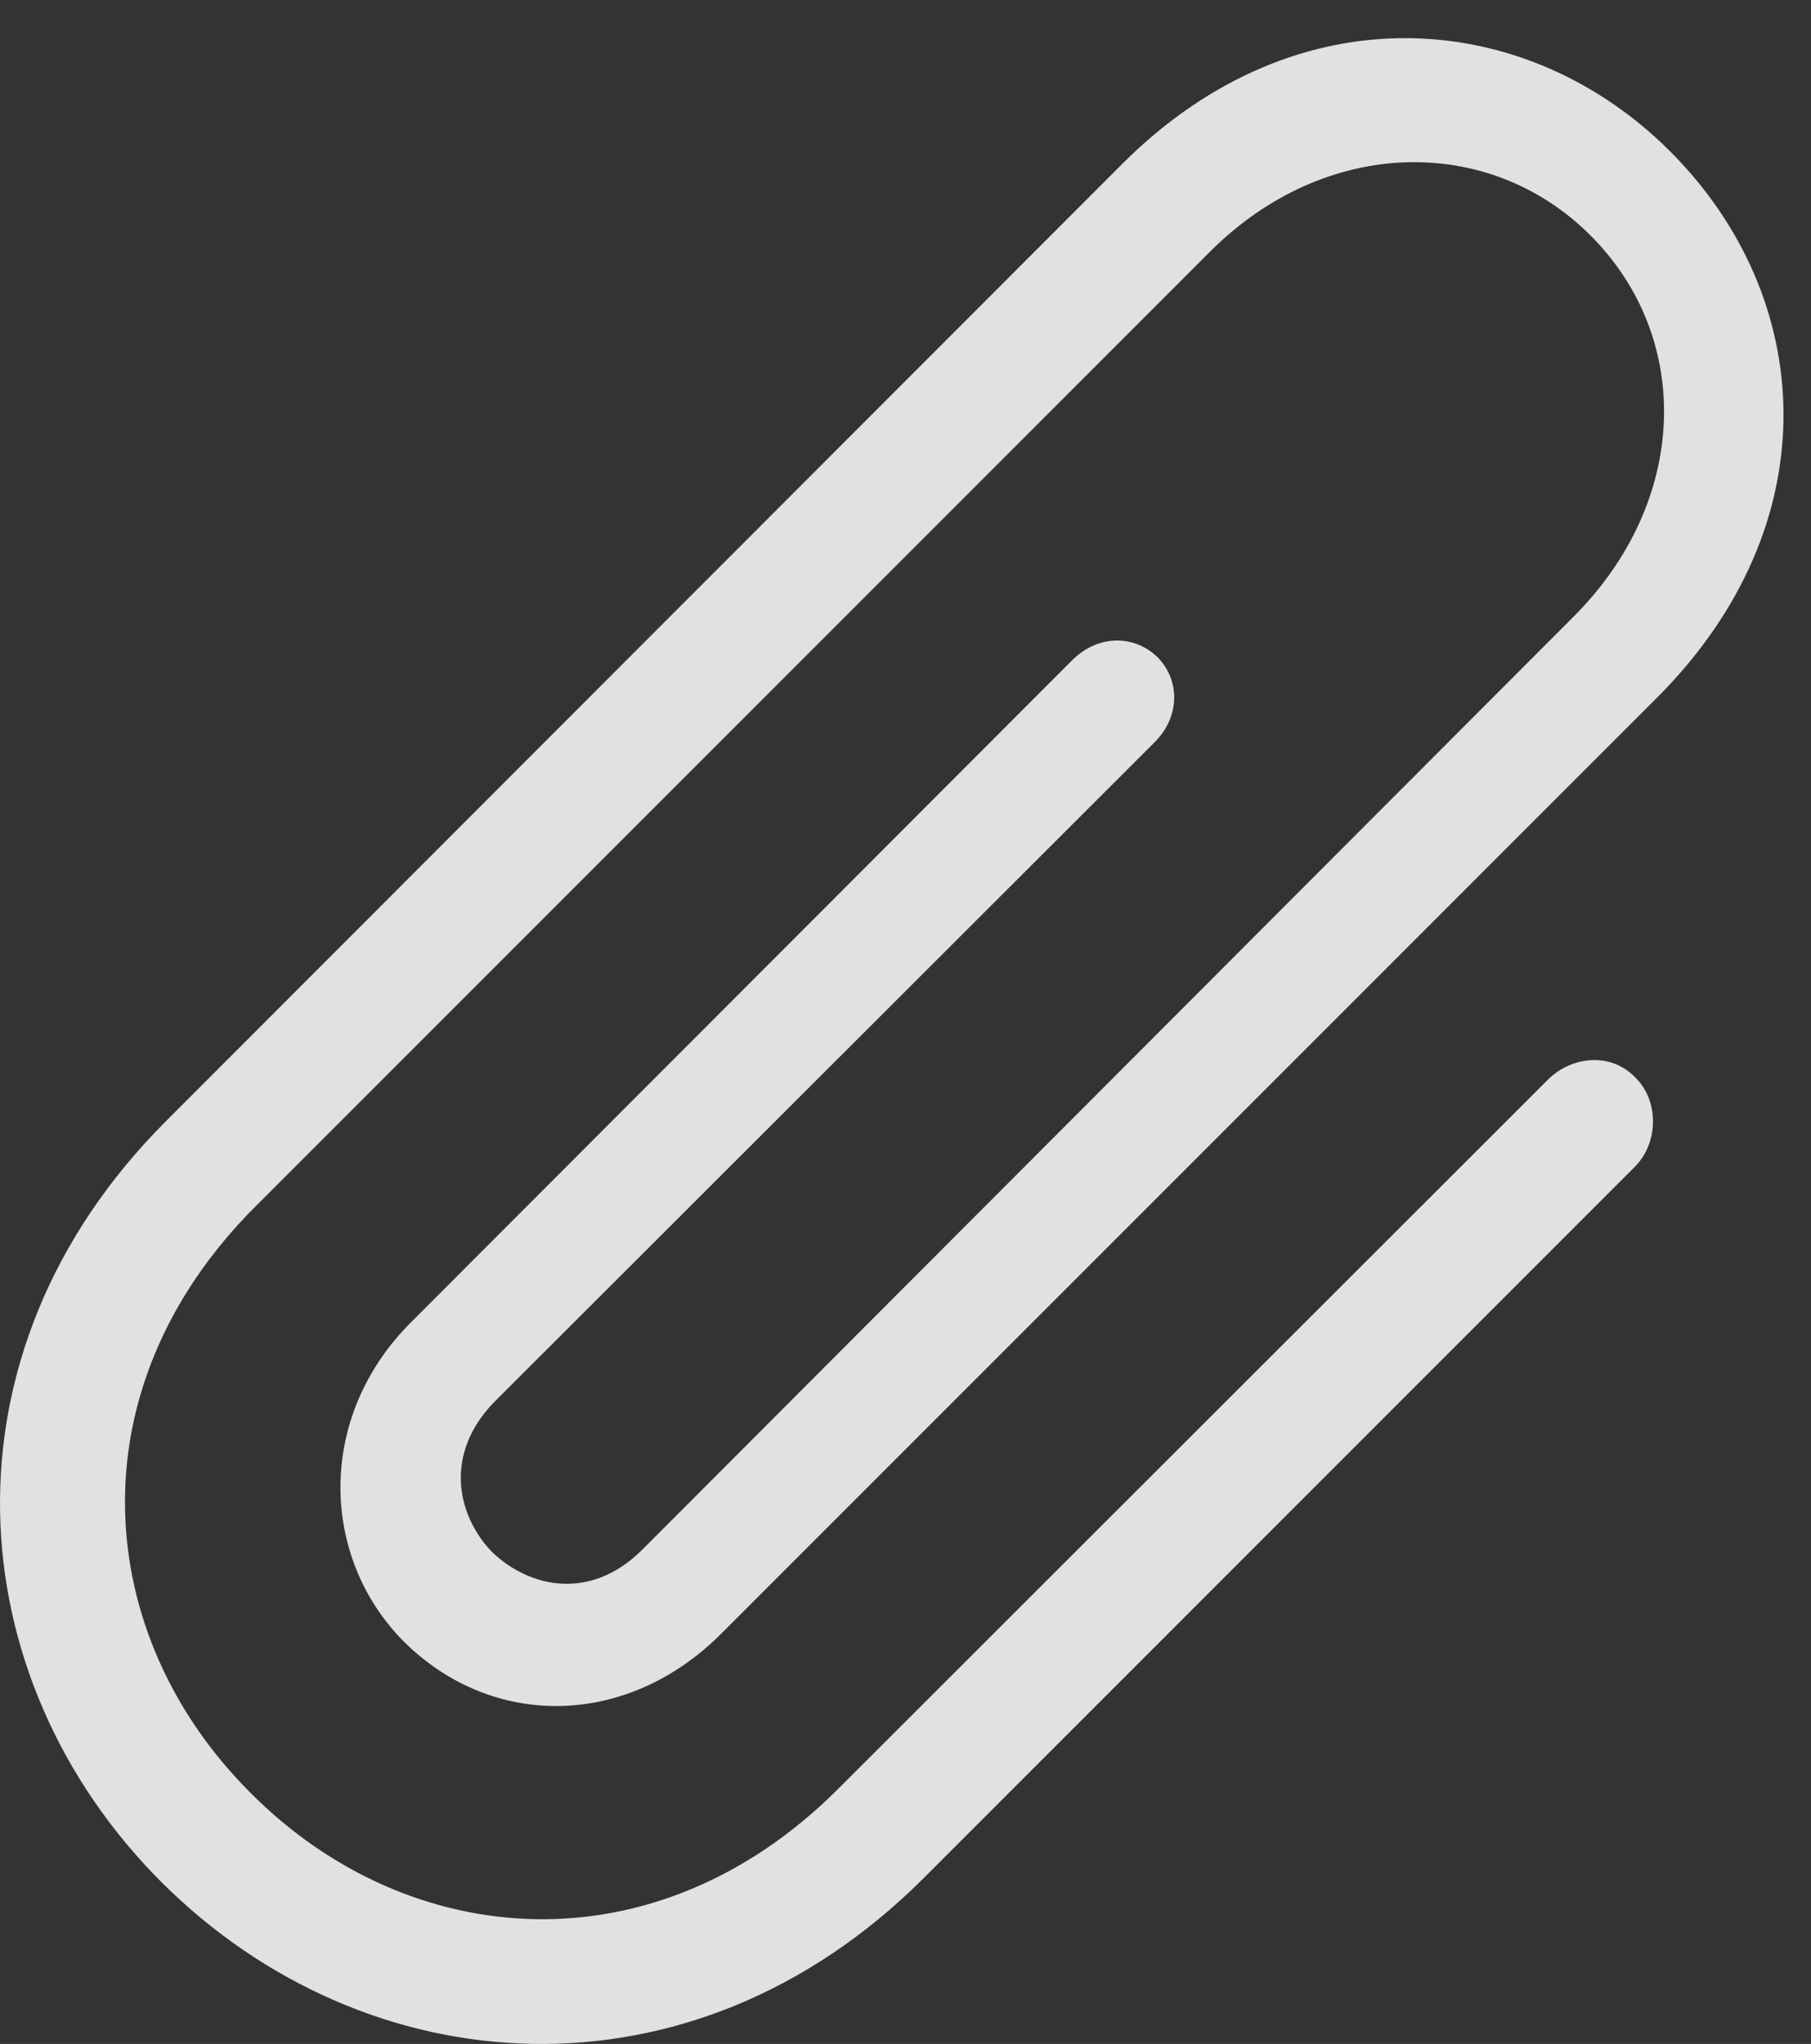 <?xml version="1.0" encoding="UTF-8"?>
<!--Generator: Apple Native CoreSVG 232.5-->
<!DOCTYPE svg
PUBLIC "-//W3C//DTD SVG 1.1//EN"
       "http://www.w3.org/Graphics/SVG/1.1/DTD/svg11.dtd">
<svg version="1.1" xmlns="http://www.w3.org/2000/svg" xmlns:xlink="http://www.w3.org/1999/xlink" width="23.986" height="27.065">
 <rect width="100%" height="100%" fill="#333333" stroke="none"/>
 <g>
  <rect height="27.065" opacity="0" width="23.986" x="0" y="0"/>
  <path d="M20.499 14.299L11.105 23.684C8.673 26.116 5.411 25.842 3.321 23.743C1.232 21.663 0.948 18.401 3.39 15.969L16.017 3.342C17.54 1.809 19.718 1.77 21.066 3.118C22.423 4.475 22.374 6.633 20.841 8.166L8.507 20.52C7.823 21.203 7.013 21.028 6.515 20.549C6.046 20.061 5.88 19.25 6.544 18.567L15.294 9.827C15.626 9.495 15.636 9.016 15.333 8.704C15.021 8.401 14.542 8.401 14.2 8.743L5.441 17.512C4.181 18.772 4.249 20.627 5.343 21.731C6.505 22.893 8.292 22.893 9.552 21.633L21.944 9.241C24.259 6.926 24.044 3.928 22.12 2.004C20.226 0.11 17.189-0.154 14.864 2.17L2.198 14.846C-0.878 17.922-0.565 22.219 2.14 24.924C4.855 27.629 9.151 27.942 12.228 24.875L21.651 15.452C21.974 15.129 21.974 14.563 21.651 14.26C21.339 13.938 20.821 13.977 20.499 14.299Z" fill="#ffffff" fill-opacity="0.85"/>
 </g>
</svg>
